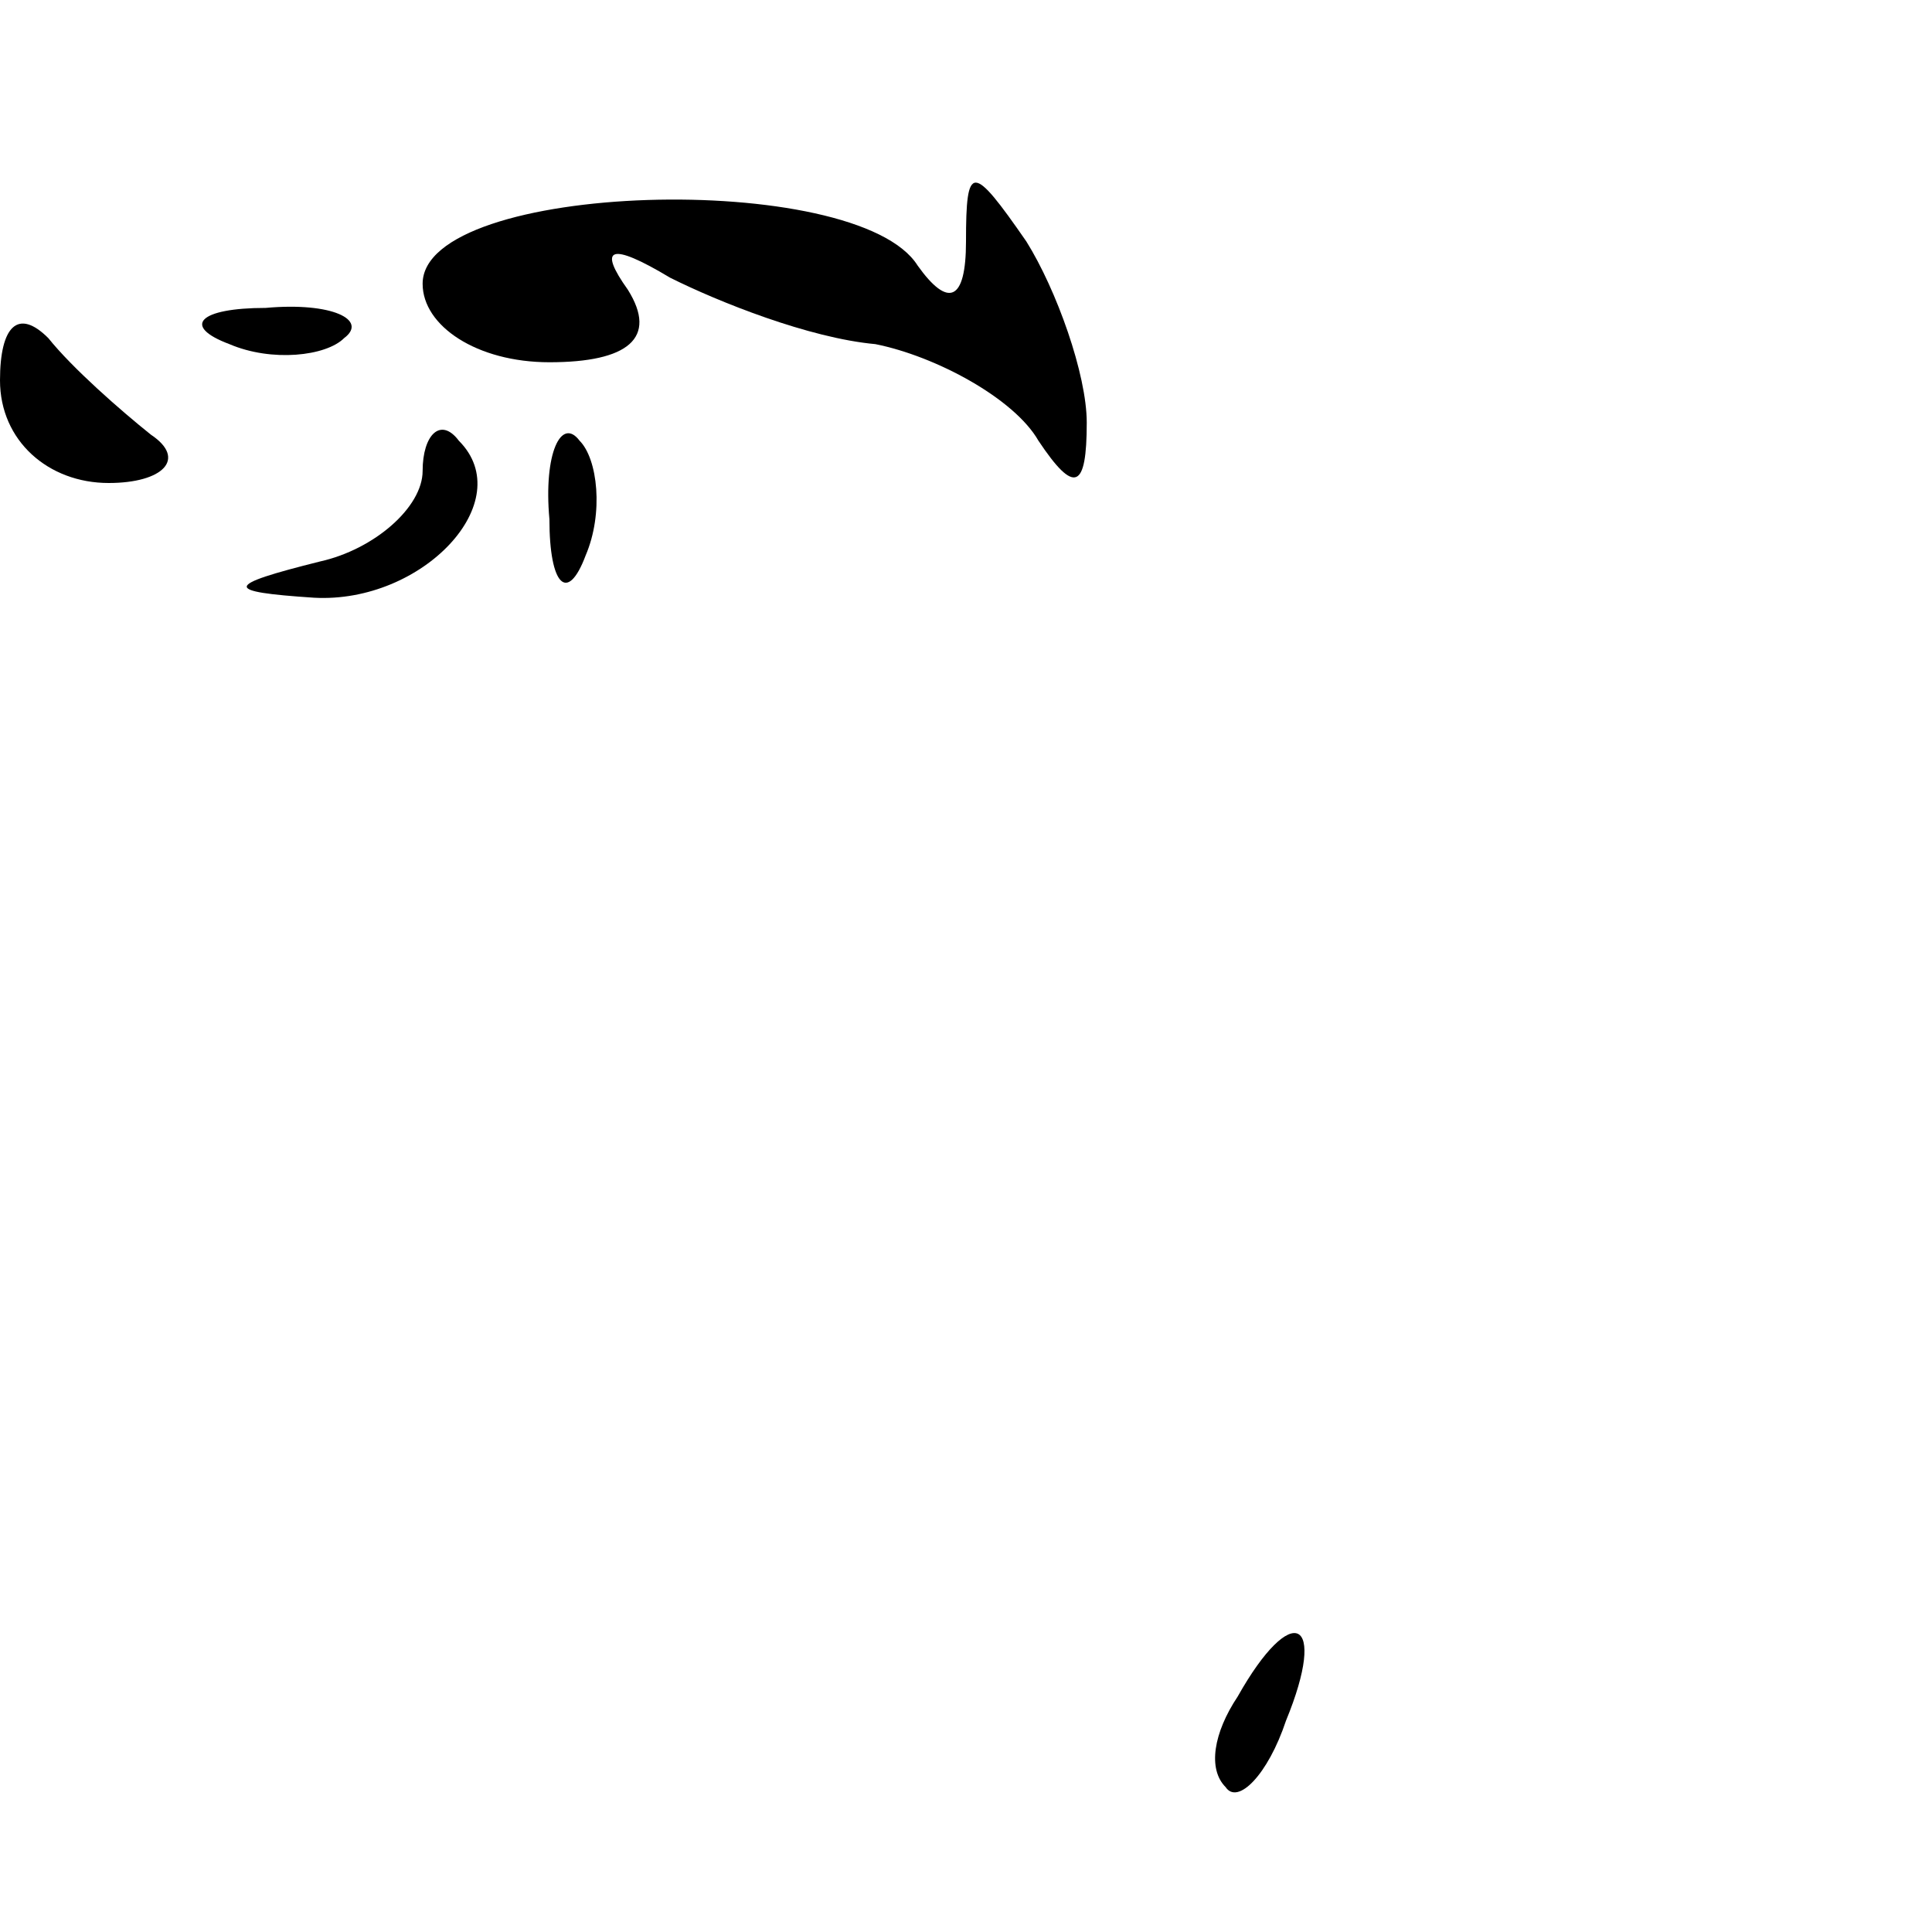<?xml version="1.0" standalone="no"?>
<!DOCTYPE svg PUBLIC "-//W3C//DTD SVG 20010904//EN"
 "http://www.w3.org/TR/2001/REC-SVG-20010904/DTD/svg10.dtd">
<svg version="1.0" xmlns="http://www.w3.org/2000/svg"
 width="32pt" height="32pt" viewBox="0 0 32 32"
 preserveAspectRatio="xMidYMid meet">
<g transform="translate(0,32) scale(0.1,-0.1)"
fill="#000000" stroke="none">
<path fill="#000000" stroke="none" d="M70 273 c0 -7 9 -13 21 -13 13 0 18 4
13 12 -5 7 -3 8 7 2 8 -4 23 -10 34 -11 10 -2 23 -9 27 -16 6 -9 8 -8 8 3 0 8
-5 22 -10 30 -9 13 -10 13 -10 0 0 -10 -3 -11 -8 -4 -10 16 -82 14 -82 -3z"/>
<path fill="#000000" stroke="none" d="M0 257 c0 -10 8 -17 18 -17 9 0 13 4 7
8 -5 4 -13 11 -17 16 -5 5 -8 2 -8 -7z"/>
<path fill="#000000" stroke="none" d="M38 263 c7 -3 16 -2 19 1 4 3 -2 6 -13
5 -11 0 -14 -3 -6 -6z"/>
<path fill="#000000" stroke="none" d="M70 242 c0 -6 -8 -13 -17 -15 -16 -4
-16 -5 -1 -6 18 -1 34 16 24 26 -3 4 -6 1 -6 -5z"/>
<path fill="#000000" stroke="none" d="M91 234 c0 -11 3 -14 6 -6 3 7 2 16 -1
19 -3 4 -6 -2 -5 -13z"/>
<path fill="#000000" stroke="none" d="M205 39 c-4 -6 -5 -12 -2 -15 2 -3 7 2
10 11 7 17 1 20 -8 4z"/>
</g>
</svg>
